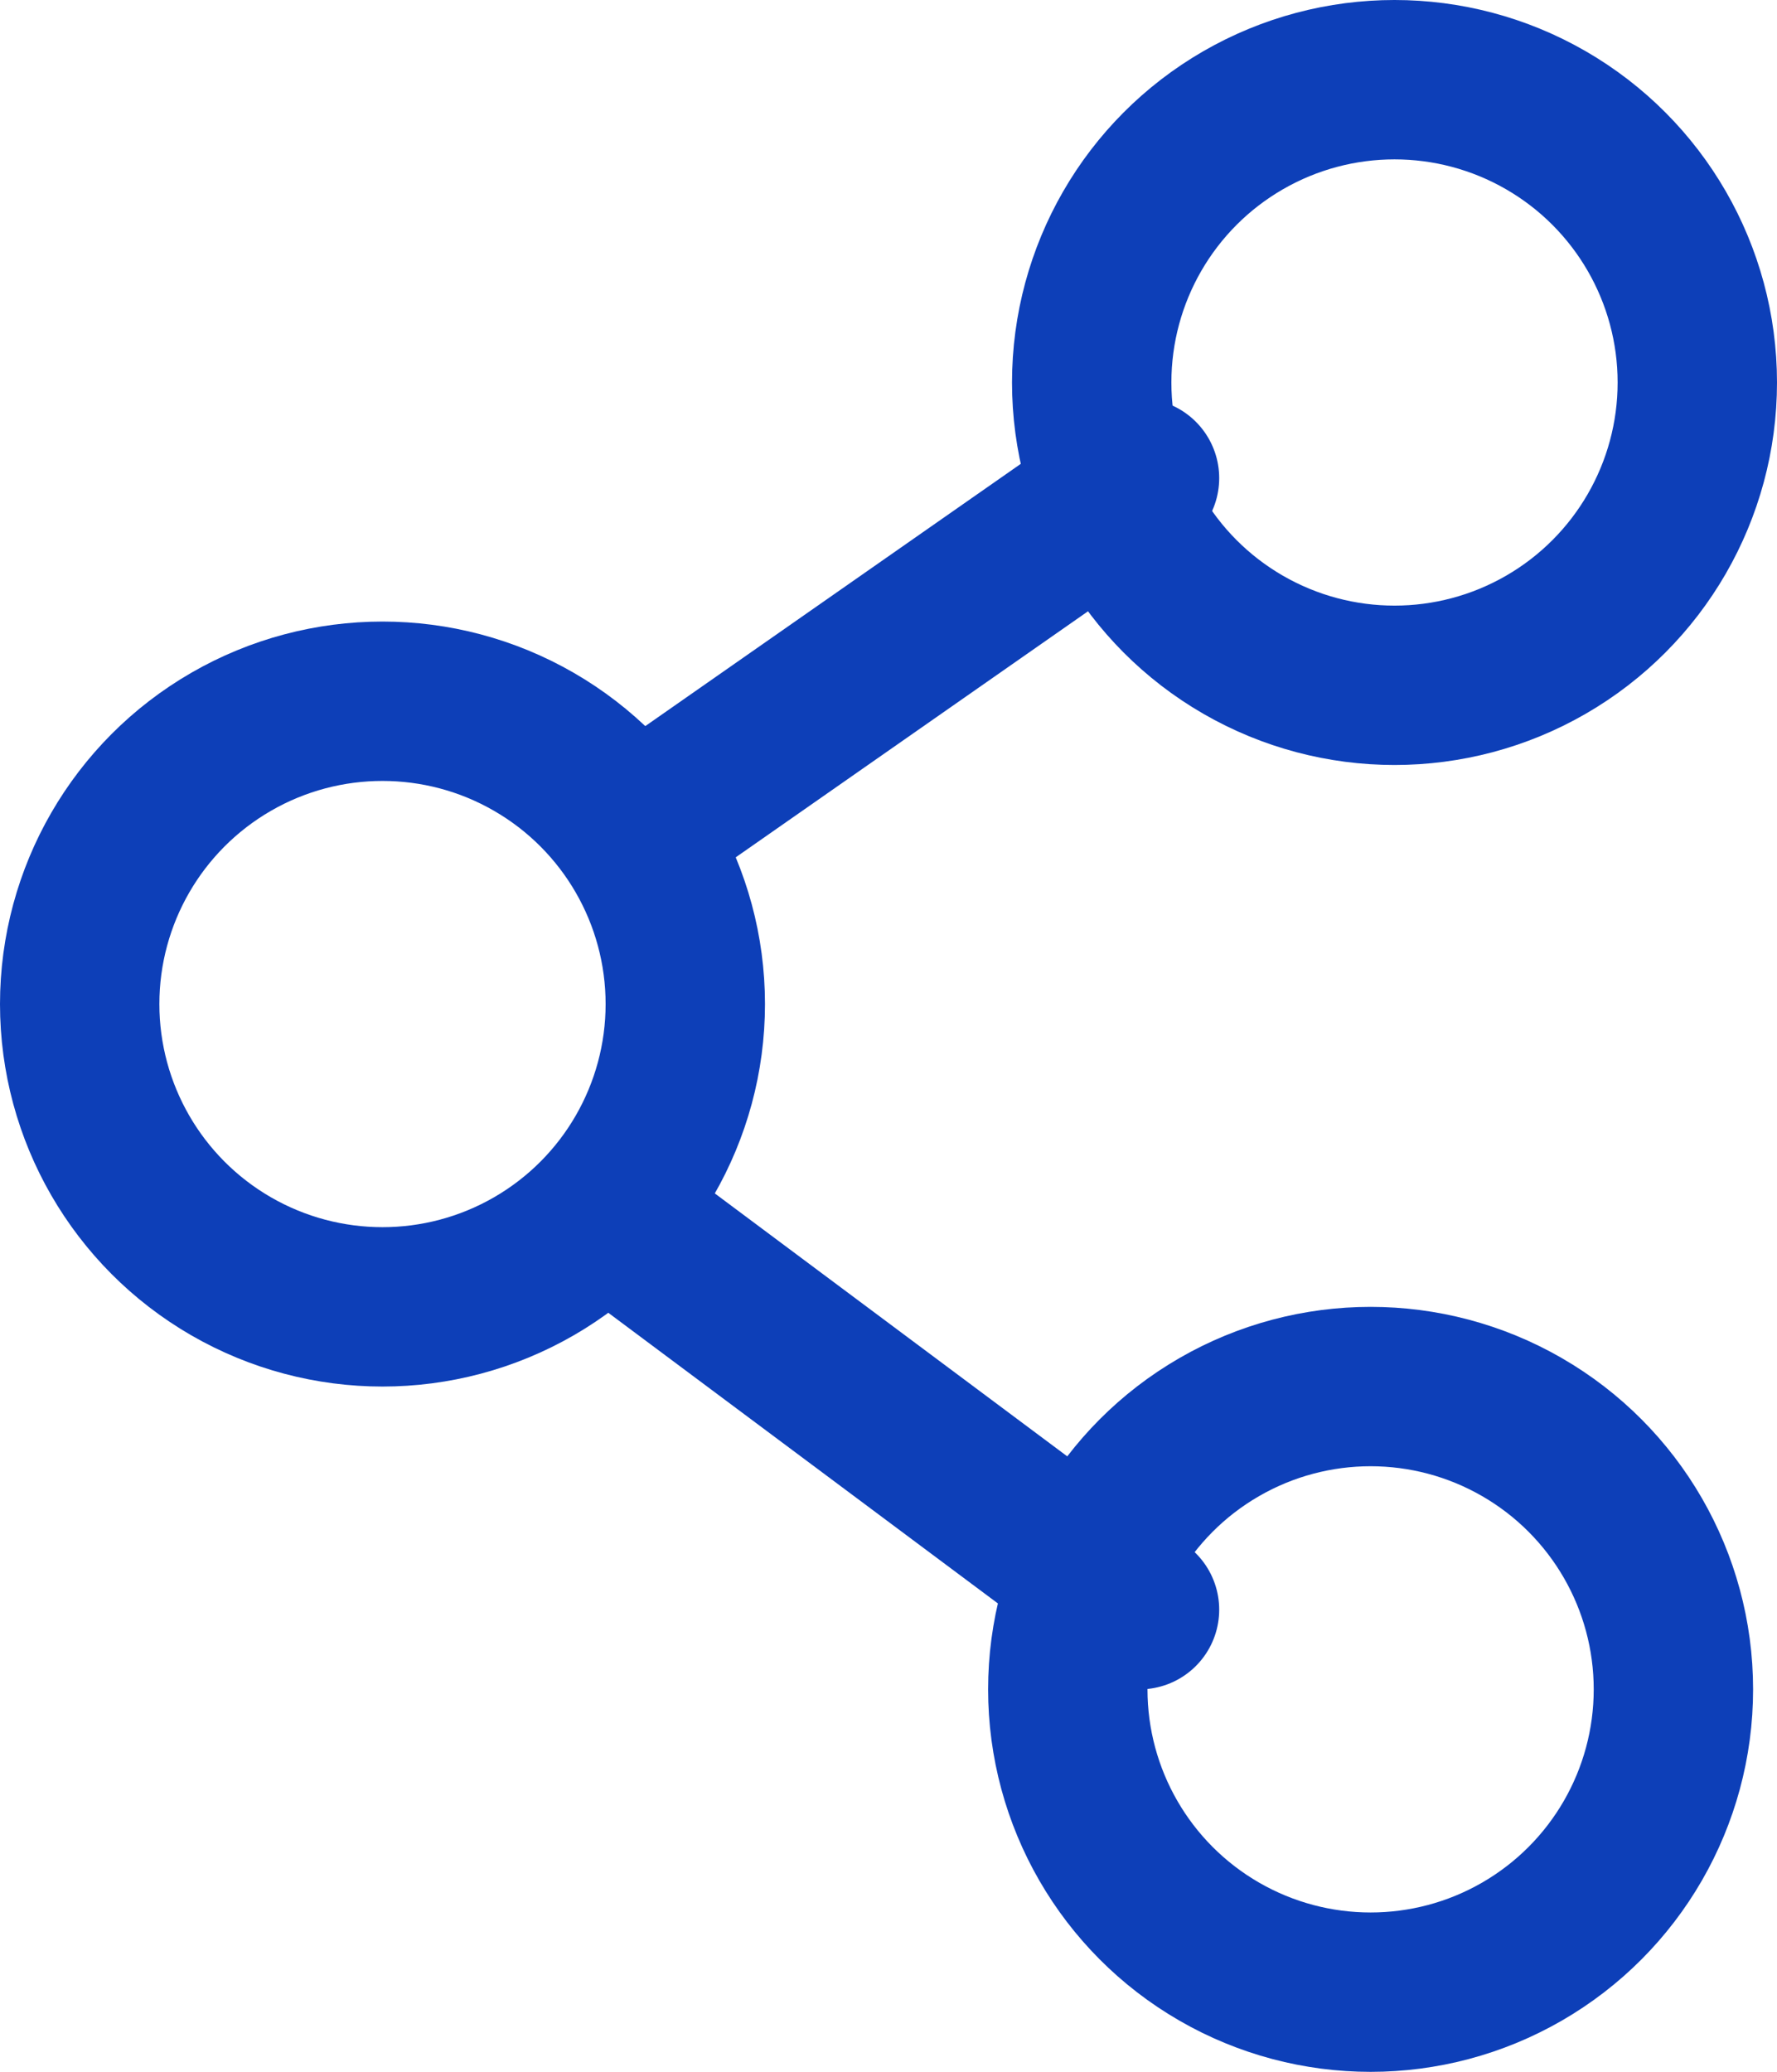 <?xml version="1.0" encoding="utf-8"?>
<!-- Generator: Adobe Illustrator 22.1.0, SVG Export Plug-In . SVG Version: 6.00 Build 0)  -->
<svg version="1.1" id="Layer_1" xmlns="http://www.w3.org/2000/svg" xmlns:xlink="http://www.w3.org/1999/xlink" x="0px" y="0px"
	 viewBox="0 0 22.3 26" style="enable-background:new 0 0 22.3 26;" xml:space="preserve">
<style type="text/css">
	.st0{fill:none;stroke:#0D3FB8;stroke-width:2;stroke-linecap:round;stroke-miterlimit:10;}
</style>
<title>Asset 1</title>
<g id="Layer_2_1_">
	<g id="Small_Icons">
		<circle class="st0" cx="17.5" cy="4.8" r="3.8"/>
		<circle class="st0" cx="17.2" cy="21.2" r="3.8"/>
		<circle class="st0" cx="4.8" cy="12.6" r="3.8"/>
		<line class="st0" x1="14.3" y1="6" x2="8" y2="10.4"/>
		<line class="st0" x1="8" y1="15.5" x2="14.3" y2="20.2"/>
	</g>
</g>
</svg>
